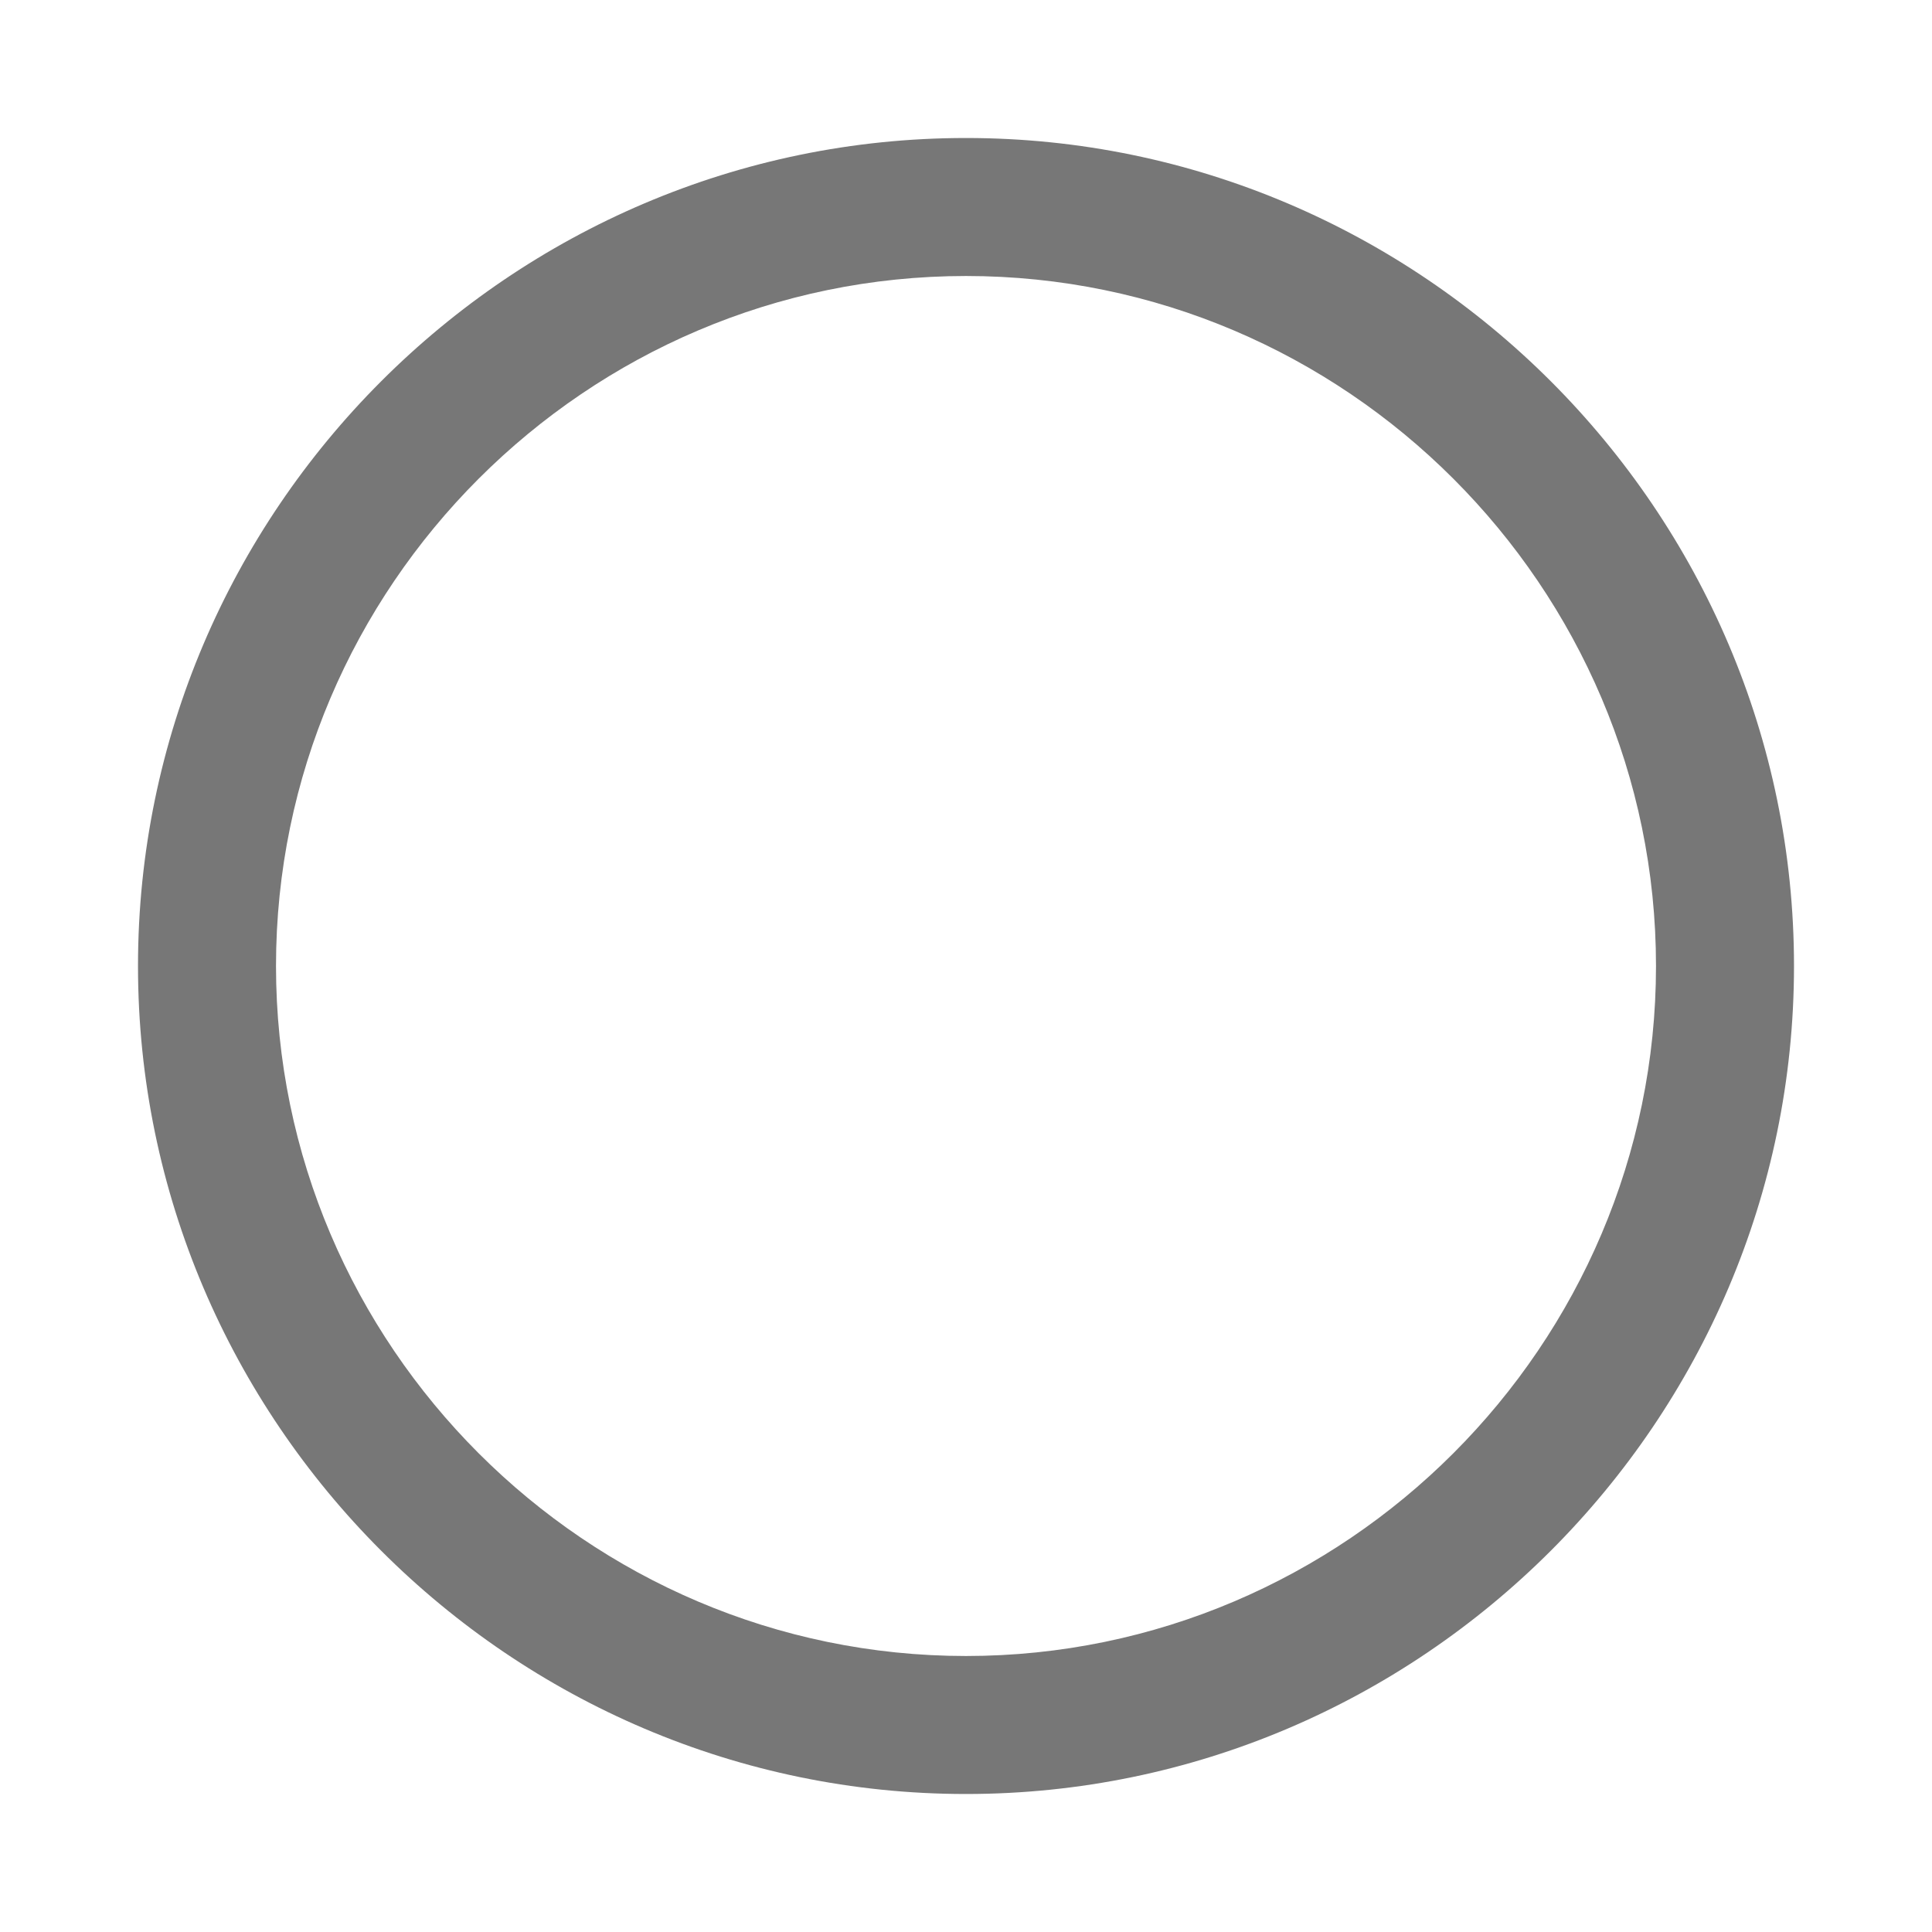 <?xml version="1.0" encoding="utf-8"?>
<!-- Generator: Adobe Illustrator 19.2.1, SVG Export Plug-In . SVG Version: 6.00 Build 0)  -->
<svg version="1.1" id="Слой_1" xmlns="http://www.w3.org/2000/svg" xmlns:xlink="http://www.w3.org/1999/xlink" x="0px" y="0px"
	 viewBox="0 0 28 28" style="enable-background:new 0 0 28 28;" xml:space="preserve">
<style type="text/css">
	.st0{fill:none;}
	.st1{fill:#777777;}
</style>
<title>add_circle_outline_28</title>
<desc>Created with Sketch.</desc>
<g id="add_circle_outline_28">
	<polygon class="st0" points="0,0 28,0 28,28 0,28 	"/>
	<path id="_x21B3_-Icon-Color" class="st1" d="M14,2c6.6,0,12,5.4,12,12s-5.4,12-12,12S2,20.6,2,14S7.4,2,14,2z M14,4
		C8.5,4,4,8.5,4,14s4.5,10,10,10s10-4.5,10-10S19.5,4,14,4z"/>
</g>
</svg>

